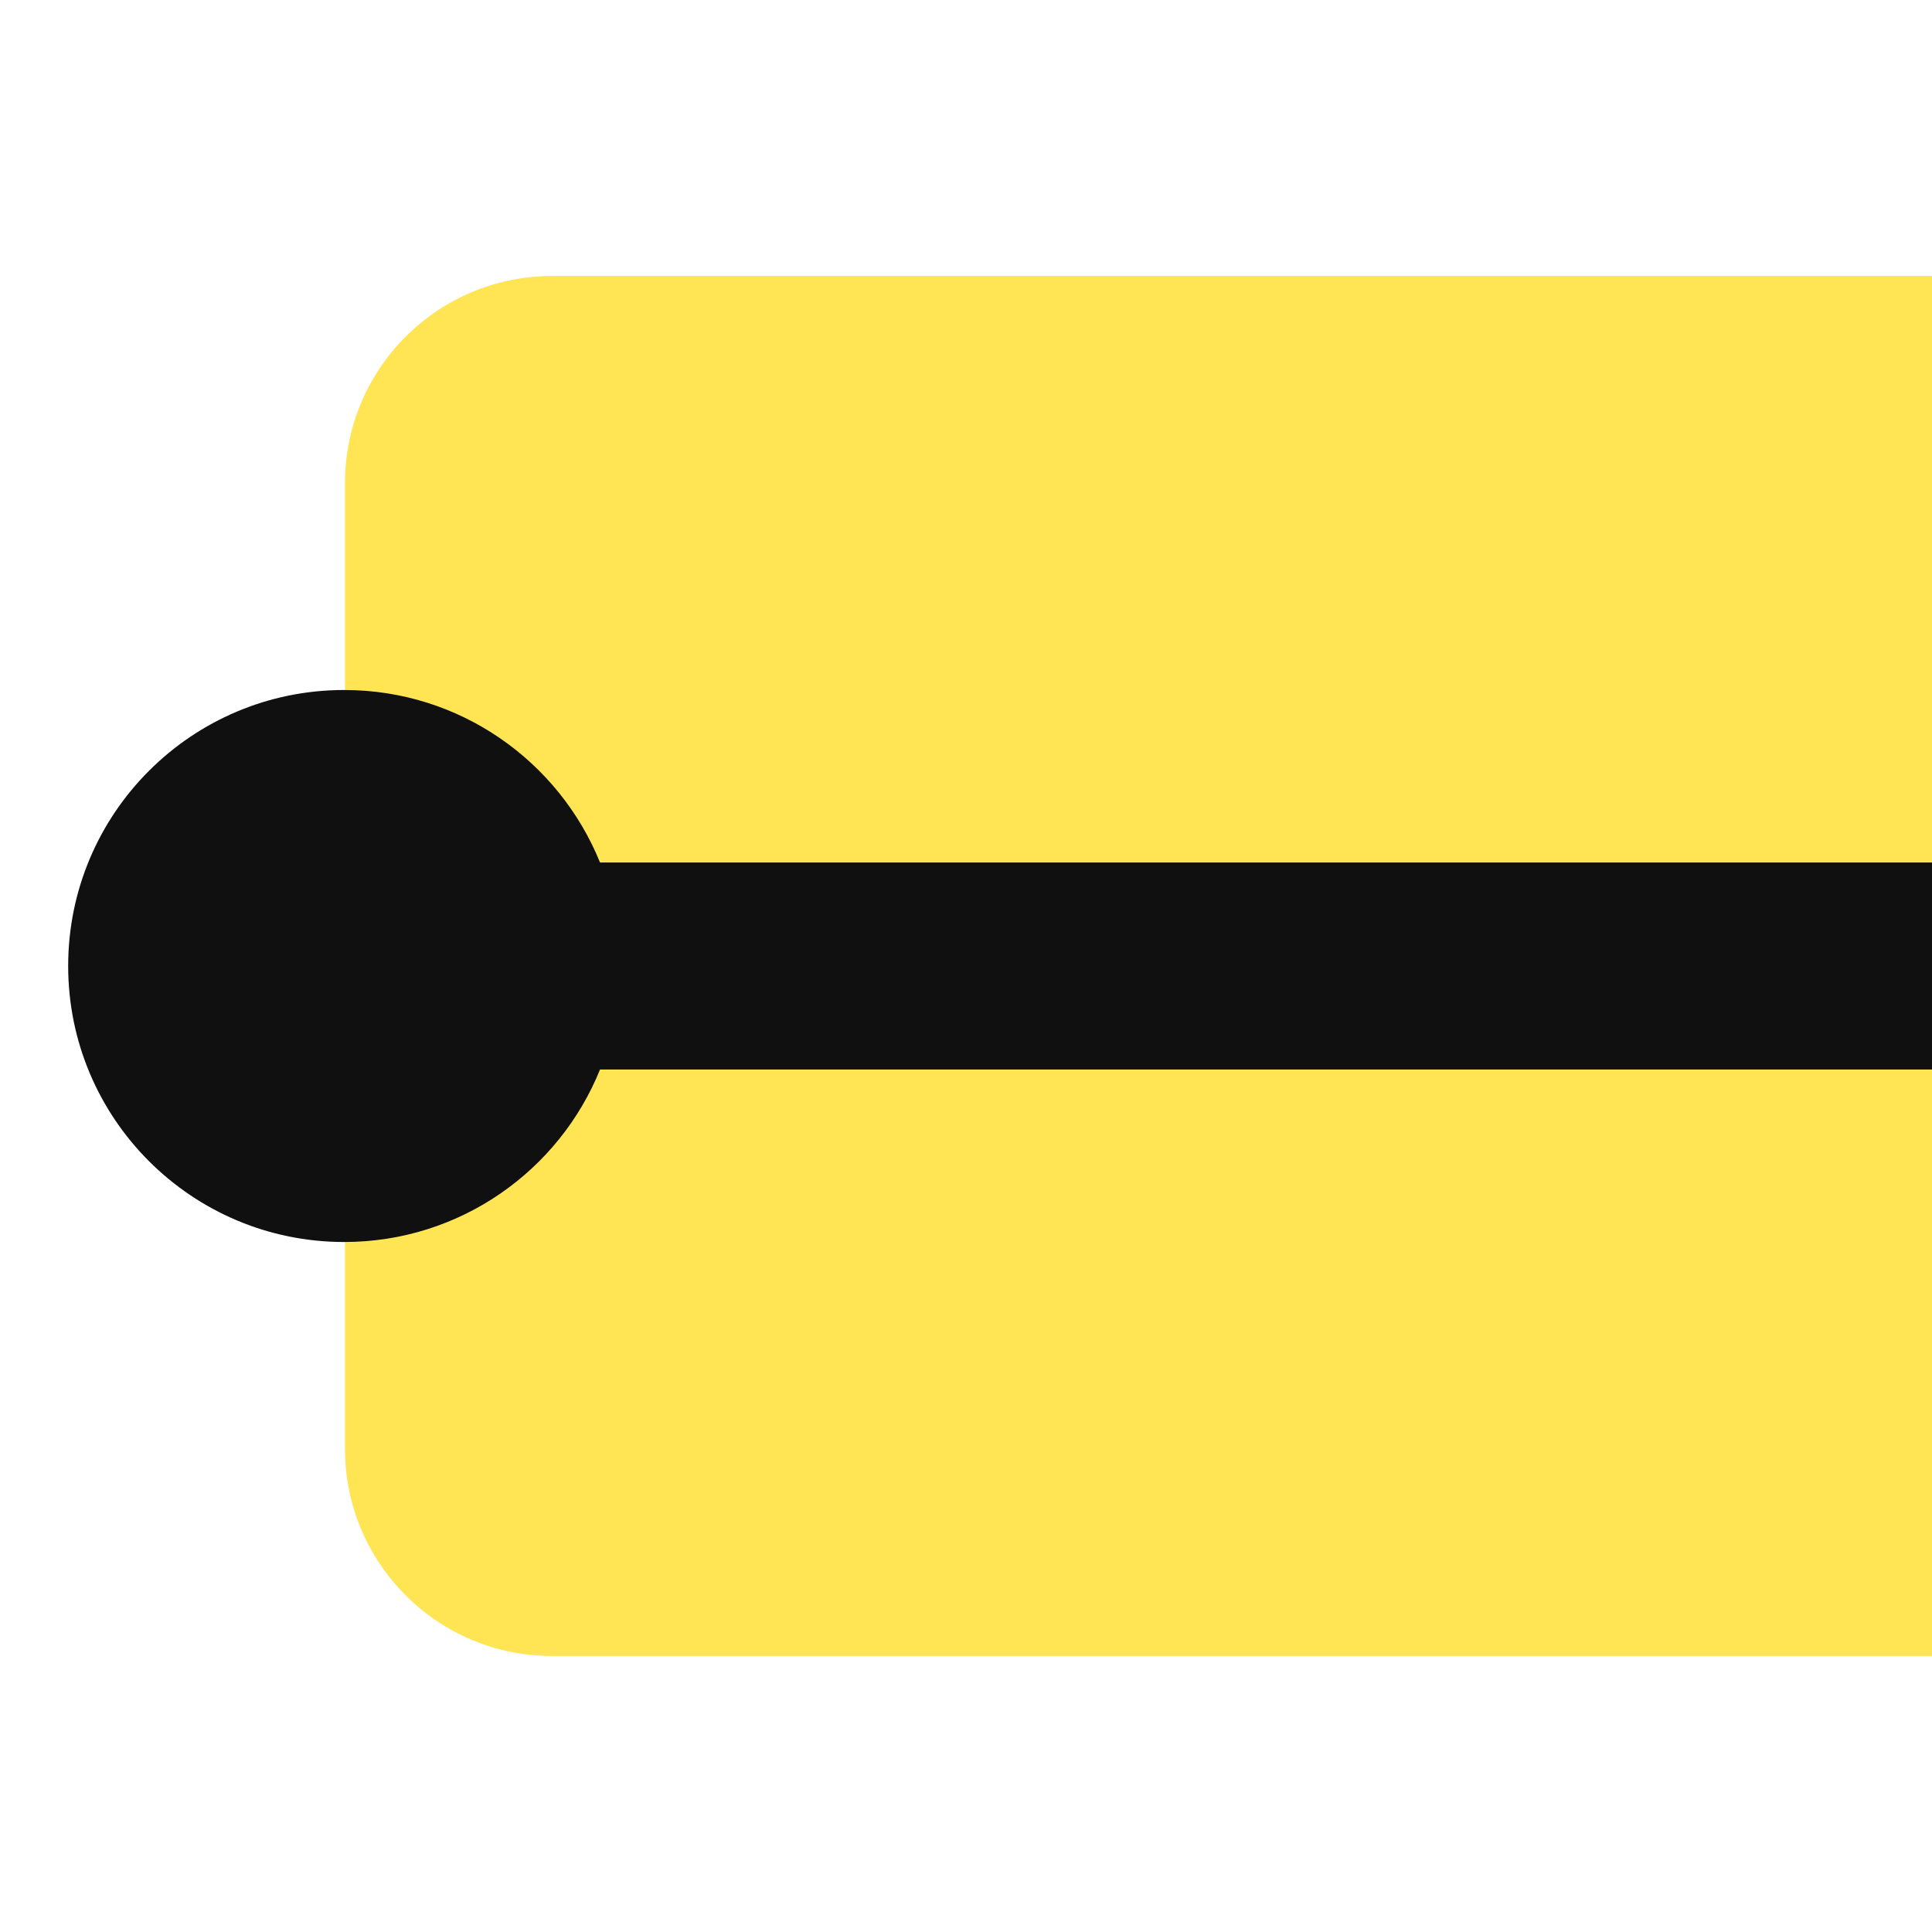 <svg width="14" height="14" viewBox="0 0 14 14" fill="none" xmlns="http://www.w3.org/2000/svg">
<g clip-path="url(#clip0_1222_12505)">
<path d="M2.5 3.5C2.5 2.672 3.172 2 4 2H14V12H4C3.172 12 2.5 11.328 2.5 10.5V3.5Z" fill="#FFE453"/>
<path fill-rule="evenodd" clip-rule="evenodd" d="M14 6.25H4.348C4.051 5.517 3.333 5 2.494 5C1.389 5 0.494 5.895 0.494 7C0.494 8.105 1.389 9 2.494 9C3.333 9 4.052 8.483 4.348 7.75H14V6.25Z" fill="#101010"/>
</g>
<defs>
<clipPath id="clip0_1222_12505">
<rect width="14" height="14" fill="white"/>
</clipPath>
</defs>
</svg>
